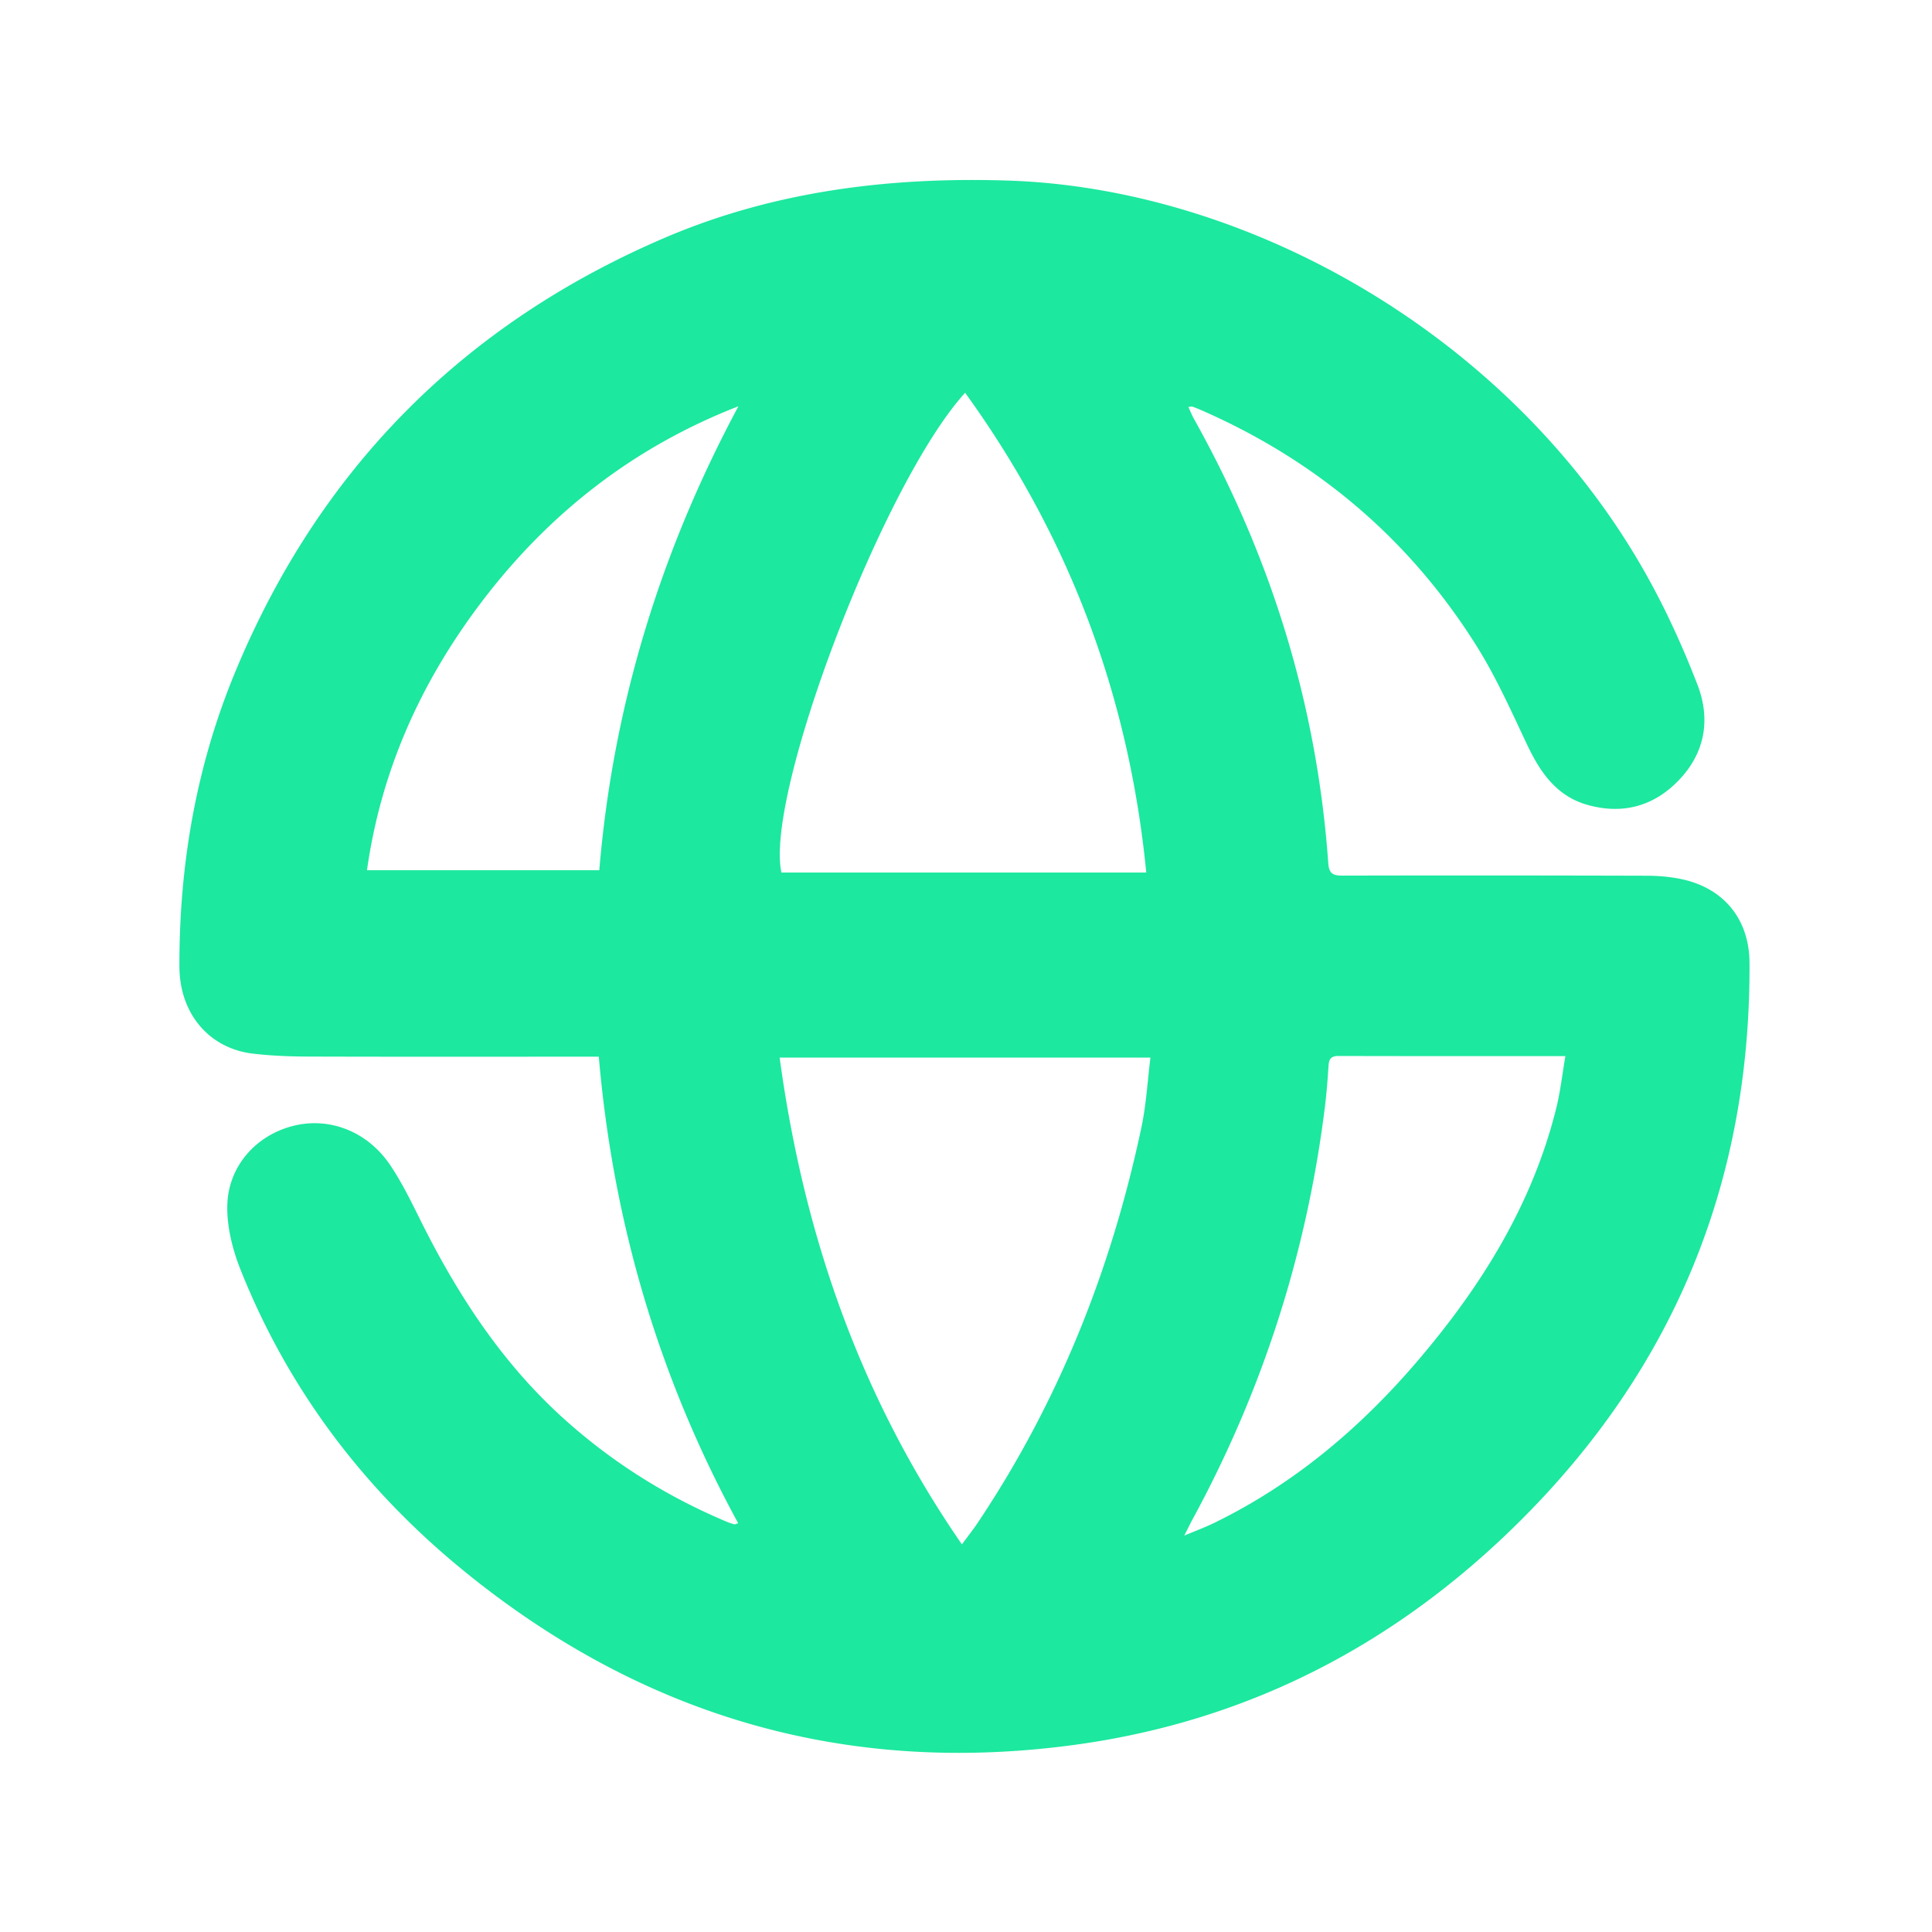 <?xml version="1.0" standalone="no"?><!DOCTYPE svg PUBLIC "-//W3C//DTD SVG 1.1//EN" "http://www.w3.org/Graphics/SVG/1.1/DTD/svg11.dtd"><svg t="1678953221050" class="icon" viewBox="0 0 1024 1024" version="1.1" xmlns="http://www.w3.org/2000/svg" p-id="29153" width="32" height="32" xmlns:xlink="http://www.w3.org/1999/xlink"><path d="M391.25 807.336c-42.056-77.115-66.333-159.536-73.871-247.269h-8.574c-48.554 0-97.107 0.08-145.661-0.068-9.637-0.03-19.329-0.417-28.894-1.524-23.358-2.701-39.092-21.182-39.156-46.185-0.139-53.696 8.848-105.933 29.341-155.557 44.399-107.513 120.602-184.583 227.336-230.466 57.89-24.886 119.258-32.54 182.045-30.576 129.639 4.055 270.052 84.185 340.114 211.366 9.857 17.893 18.351 36.695 25.725 55.755 7.135 18.442 4.109 36.339-10.12 50.988-13.447 13.846-30.08 18.018-48.48 12.698-16.107-4.657-24.748-17.228-31.615-31.735-8.349-17.638-16.339-35.635-26.656-52.118-35.586-56.85-84.693-98.402-146.164-125.291a67.462 67.462 0 0 0-4.707-1.851c-0.384-0.135-0.89 0.077-2.048 0.211 1.046 2.248 1.871 4.362 2.967 6.322 40.982 73.303 65.215 151.685 71.182 235.545 0.402 5.662 2.755 6.524 7.705 6.512 53.625-0.123 107.25-0.092 160.875 0.057 5.997 0.016 12.097 0.491 17.967 1.669 22.821 4.578 36.589 21.114 36.712 44.492 0.606 114.278-38.855 212.445-119.396 293.635-66.032 66.565-145.215 108.24-238.424 120.877-120.544 16.342-228.161-14.843-322.608-91.405-53.384-43.276-93.789-96.394-119.304-160.328-4.191-10.5-7.194-22.328-7.084-33.506 0.206-20.895 14.622-37.308 34.05-42.61 19.468-5.313 40.092 2.373 52.353 20.625 6.147 9.151 11.035 19.203 15.966 29.11 19.402 38.979 42.763 75.054 75.287 104.576 25.819 23.436 54.892 41.716 86.994 55.238 1.326 0.558 2.706 1.004 4.092 1.391 0.362 0.101 0.842-0.219 2.048-0.577z m118.587 11.229c3.485-4.748 6.024-7.948 8.289-11.331 42.947-64.127 70.945-134.489 86.866-209.774 2.55-12.058 3.217-24.514 4.77-36.914H413.218c12.704 93.464 42.446 179.606 96.62 258.019z m1.706-610.387c-43.336 47.509-106.347 212.839-97.376 254.277h193.377c-9.169-93.559-40.821-177.962-96.002-254.277z m116.129 605.748c6.325-2.673 11.2-4.474 15.85-6.74 42.356-20.644 77.532-50.398 107.928-85.995 33.73-39.501 60.728-82.828 73.413-133.878 2.159-8.69 3.133-17.674 4.832-27.558-41.257 0-80.812 0.039-120.367-0.062-3.858-0.01-4.944 1.651-5.173 5.136-0.489 7.461-1.06 14.93-1.987 22.348-9.655 77.203-33.04 150.001-70.23 218.355-1.221 2.244-2.32 4.557-4.264 8.395zM317.642 461.247c7.285-87.339 32.463-168.924 73.737-245.914-55.486 21.573-100.484 56.712-136.192 103.807-31.937 42.121-53.16 88.911-60.685 142.107h123.14z" fill="#1CE89F" p-id="29154"></path></svg>
